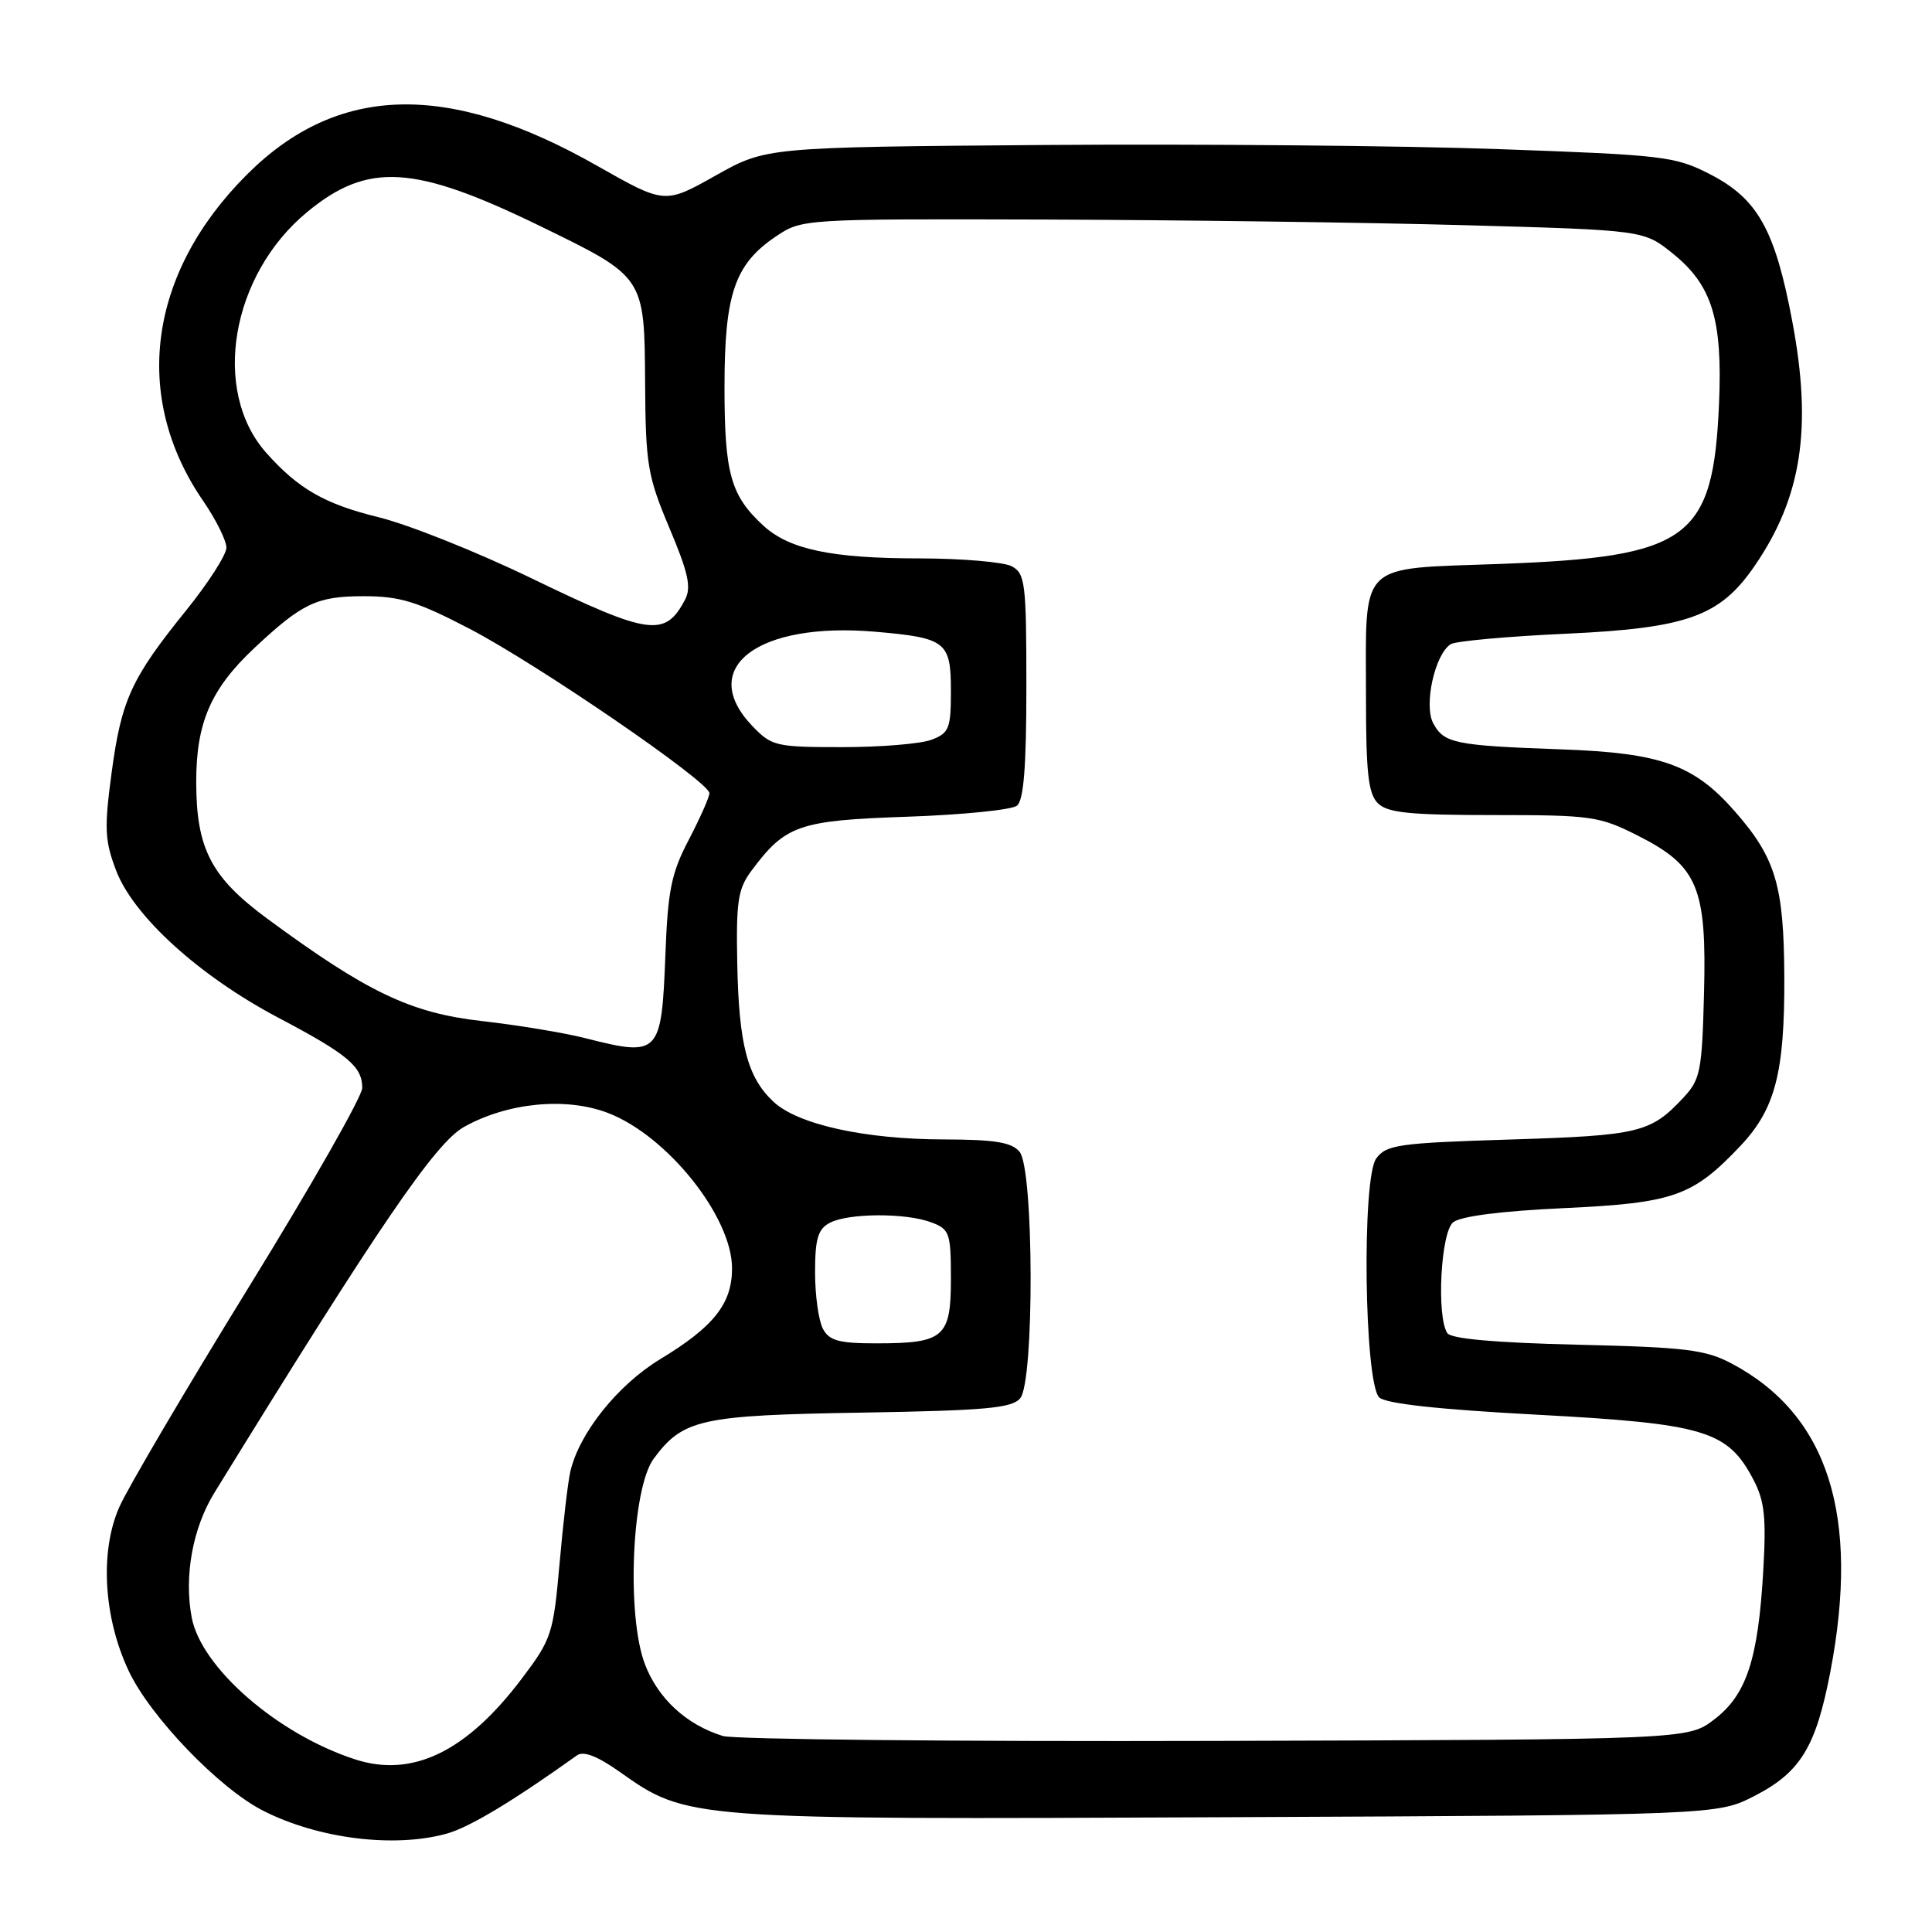 <?xml version="1.0" encoding="UTF-8" standalone="no"?>
<!DOCTYPE svg PUBLIC "-//W3C//DTD SVG 1.1//EN" "http://www.w3.org/Graphics/SVG/1.1/DTD/svg11.dtd" >
<svg xmlns="http://www.w3.org/2000/svg" xmlns:xlink="http://www.w3.org/1999/xlink" version="1.1" viewBox="0 0 256 256">
 <g >
 <path fill="currentColor"
d=" M 59.18 242.97 C 62.21 242.13 67.94 238.68 76.46 232.59 C 77.31 231.98 79.16 232.69 82.11 234.78 C 91.11 241.13 90.92 241.11 162.68 240.79 C 227.56 240.50 227.56 240.50 232.50 237.96 C 238.58 234.83 240.62 231.48 242.53 221.52 C 246.49 200.80 242.24 187.48 229.50 180.70 C 226.00 178.84 223.46 178.52 209.00 178.18 C 198.10 177.92 192.25 177.40 191.77 176.64 C 190.33 174.40 190.91 163.32 192.54 161.97 C 193.51 161.16 198.88 160.47 207.29 160.08 C 221.80 159.40 224.30 158.52 230.63 151.82 C 235.23 146.95 236.48 142.11 236.43 129.50 C 236.38 117.30 235.29 113.68 229.85 107.48 C 224.45 101.33 220.09 99.77 207.01 99.30 C 192.76 98.79 191.34 98.50 189.91 95.84 C 188.63 93.43 190.13 86.66 192.24 85.35 C 192.90 84.95 199.78 84.32 207.55 83.97 C 223.54 83.23 227.88 81.68 232.44 75.07 C 238.73 65.96 240.16 56.77 237.49 42.60 C 235.21 30.46 232.91 26.34 226.61 23.10 C 221.97 20.71 220.50 20.54 198.61 19.76 C 185.90 19.30 158.85 19.06 138.50 19.21 C 101.50 19.50 101.50 19.50 94.79 23.28 C 88.08 27.05 88.08 27.05 79.11 21.96 C 59.41 10.76 44.73 11.13 32.72 23.13 C 19.63 36.20 17.44 52.60 26.93 66.39 C 28.62 68.85 30.00 71.63 30.00 72.57 C 30.00 73.51 27.59 77.26 24.65 80.90 C 17.38 89.90 16.08 92.74 14.78 102.46 C 13.80 109.76 13.88 111.40 15.39 115.36 C 17.71 121.42 26.40 129.31 36.82 134.82 C 46.11 139.72 48.00 141.31 48.00 144.16 C 48.00 145.26 41.22 157.17 32.93 170.61 C 24.65 184.05 16.94 197.14 15.81 199.69 C 13.21 205.57 13.71 214.32 17.06 221.42 C 19.92 227.48 29.02 236.95 34.85 239.92 C 42.14 243.64 52.21 244.90 59.18 242.97 Z  M 47.00 233.11 C 36.76 229.77 26.65 220.97 25.40 214.32 C 24.37 208.84 25.53 202.47 28.40 197.81 C 50.23 162.37 57.68 151.45 61.49 149.32 C 67.25 146.10 74.99 145.34 80.55 147.47 C 88.40 150.47 97.00 161.23 97.00 168.06 C 97.00 172.74 94.58 175.80 87.49 180.09 C 81.85 183.51 76.74 189.90 75.57 195.00 C 75.25 196.38 74.61 201.88 74.14 207.22 C 73.32 216.50 73.09 217.20 69.15 222.41 C 61.82 232.13 54.62 235.61 47.00 233.11 Z  M 95.79 230.03 C 90.97 228.55 87.20 225.08 85.46 220.53 C 82.99 214.06 83.71 197.22 86.62 193.28 C 90.50 188.04 92.82 187.53 114.19 187.18 C 130.66 186.90 134.09 186.59 135.19 185.27 C 137.07 182.99 137.00 154.91 135.10 152.62 C 134.05 151.36 131.85 151.00 125.13 150.98 C 114.59 150.97 105.69 149.00 102.47 145.97 C 99.03 142.74 97.90 138.42 97.69 127.63 C 97.53 119.45 97.78 117.78 99.56 115.39 C 104.08 109.32 105.82 108.71 120.21 108.22 C 127.52 107.97 134.06 107.31 134.75 106.76 C 135.65 106.04 136.00 101.59 136.00 90.91 C 136.00 77.26 135.84 75.99 134.07 75.04 C 133.00 74.47 127.49 74.00 121.82 73.99 C 110.21 73.99 104.59 72.81 101.15 69.65 C 96.82 65.67 96.00 62.75 96.00 51.30 C 96.00 38.90 97.36 34.97 102.90 31.27 C 106.26 29.02 106.61 29.00 138.40 29.09 C 156.05 29.15 181.15 29.48 194.16 29.84 C 217.82 30.50 217.82 30.50 221.66 33.60 C 226.87 37.80 228.26 42.32 227.78 53.50 C 227.00 71.46 223.82 73.79 198.88 74.72 C 179.70 75.43 181.00 74.14 181.00 92.49 C 181.00 102.40 181.31 105.17 182.57 106.43 C 183.85 107.70 186.73 108.00 197.89 108.00 C 210.91 108.00 211.93 108.15 217.07 110.75 C 224.98 114.76 226.16 117.59 225.79 131.67 C 225.52 142.01 225.31 143.05 223.00 145.51 C 218.71 150.09 217.17 150.46 200.17 150.99 C 185.32 151.45 183.70 151.68 182.36 153.50 C 180.43 156.11 180.77 183.18 182.75 185.16 C 183.59 185.99 190.56 186.76 203.75 187.46 C 225.87 188.65 228.92 189.56 232.32 196.03 C 233.82 198.88 234.05 201.05 233.64 208.14 C 232.96 219.90 231.42 224.58 227.14 227.84 C 223.66 230.50 223.66 230.50 161.08 230.68 C 126.66 230.78 97.28 230.48 95.79 230.03 Z  M 109.04 176.07 C 108.47 175.00 108.00 171.64 108.00 168.60 C 108.00 164.16 108.38 162.87 109.93 162.04 C 112.38 160.73 120.06 160.69 123.43 161.98 C 125.82 162.88 126.00 163.39 126.00 169.44 C 126.00 177.22 125.09 178.00 116.10 178.00 C 111.16 178.00 109.88 177.65 109.04 176.07 Z  M 77.50 137.55 C 74.75 136.85 68.59 135.83 63.81 135.29 C 54.39 134.22 48.66 131.48 35.43 121.74 C 27.96 116.24 26.00 112.46 26.00 103.56 C 26.00 95.76 27.95 91.27 33.67 85.90 C 40.03 79.93 41.98 79.00 48.18 79.00 C 53.00 79.00 55.25 79.69 62.21 83.31 C 71.27 88.03 94.00 103.61 94.00 105.10 C 94.00 105.62 92.77 108.38 91.28 111.25 C 88.96 115.67 88.49 117.96 88.17 126.48 C 87.65 139.79 87.39 140.06 77.50 137.55 Z  M 99.69 96.20 C 92.32 88.51 100.36 82.36 116.00 83.71 C 125.36 84.52 126.00 85.03 126.00 91.56 C 126.00 96.53 125.76 97.14 123.43 98.02 C 122.02 98.56 116.71 99.00 111.62 99.00 C 102.80 99.00 102.25 98.87 99.69 96.20 Z  M 70.43 76.63 C 63.25 73.15 54.13 69.51 50.18 68.54 C 43.04 66.79 39.53 64.78 35.28 60.00 C 27.98 51.78 30.59 36.43 40.72 28.08 C 48.75 21.46 54.86 21.83 71.50 29.92 C 85.48 36.73 85.39 36.59 85.48 50.80 C 85.55 61.58 85.81 63.09 88.70 69.96 C 91.21 75.91 91.63 77.83 90.77 79.46 C 88.13 84.48 86.06 84.19 70.43 76.63 Z "/>
</g>
</svg>